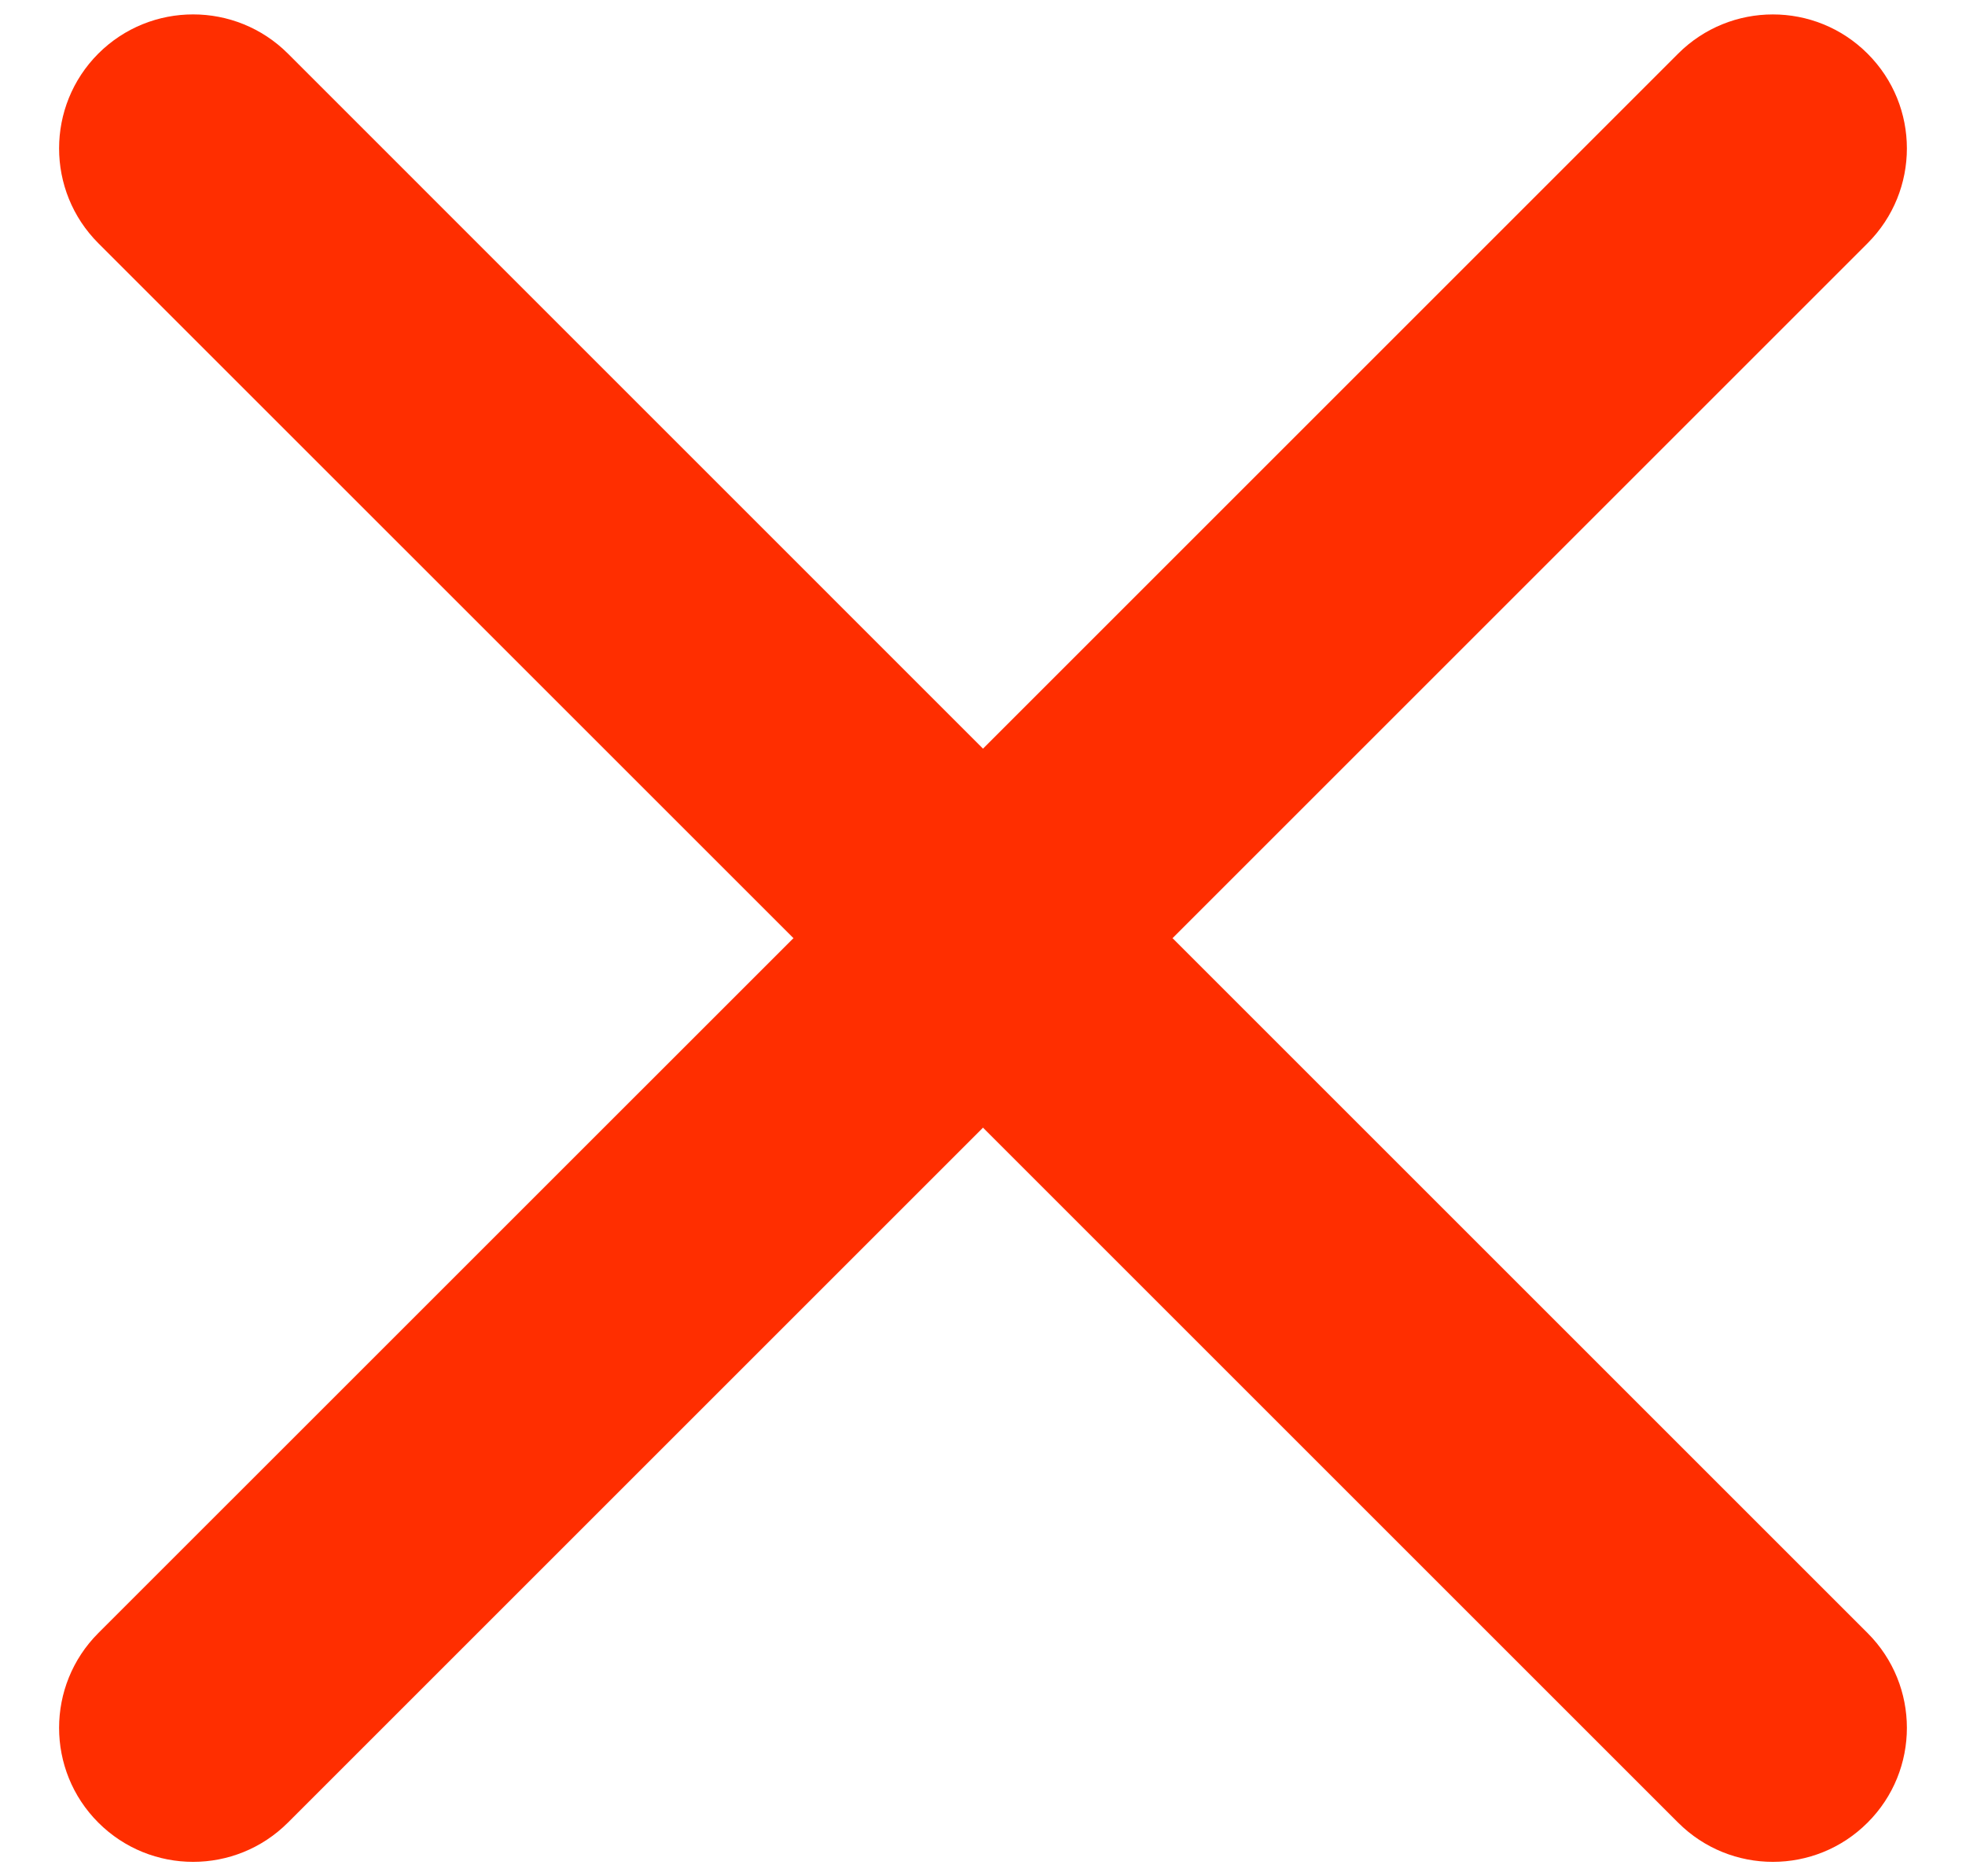 <svg width="22" height="21" viewBox="0 0 22 21" fill="none" xmlns="http://www.w3.org/2000/svg">
<path fill-rule="evenodd" clip-rule="evenodd" d="M3.222 0.6C2.636 0.015 1.686 0.015 1.1 0.6C0.515 1.186 0.515 2.136 1.1 2.722L8.879 10.5L1.1 18.278C0.515 18.864 0.515 19.814 1.1 20.399C1.686 20.985 2.636 20.985 3.222 20.399L11 12.621L18.778 20.399C19.364 20.985 20.314 20.985 20.899 20.399C21.485 19.814 21.485 18.864 20.899 18.278L13.121 10.5L20.899 2.722C21.485 2.136 21.485 1.186 20.899 0.601C20.314 0.015 19.364 0.015 18.778 0.601L11 8.379L3.222 0.6Z" fill="#FF2E00"/>
</svg>
